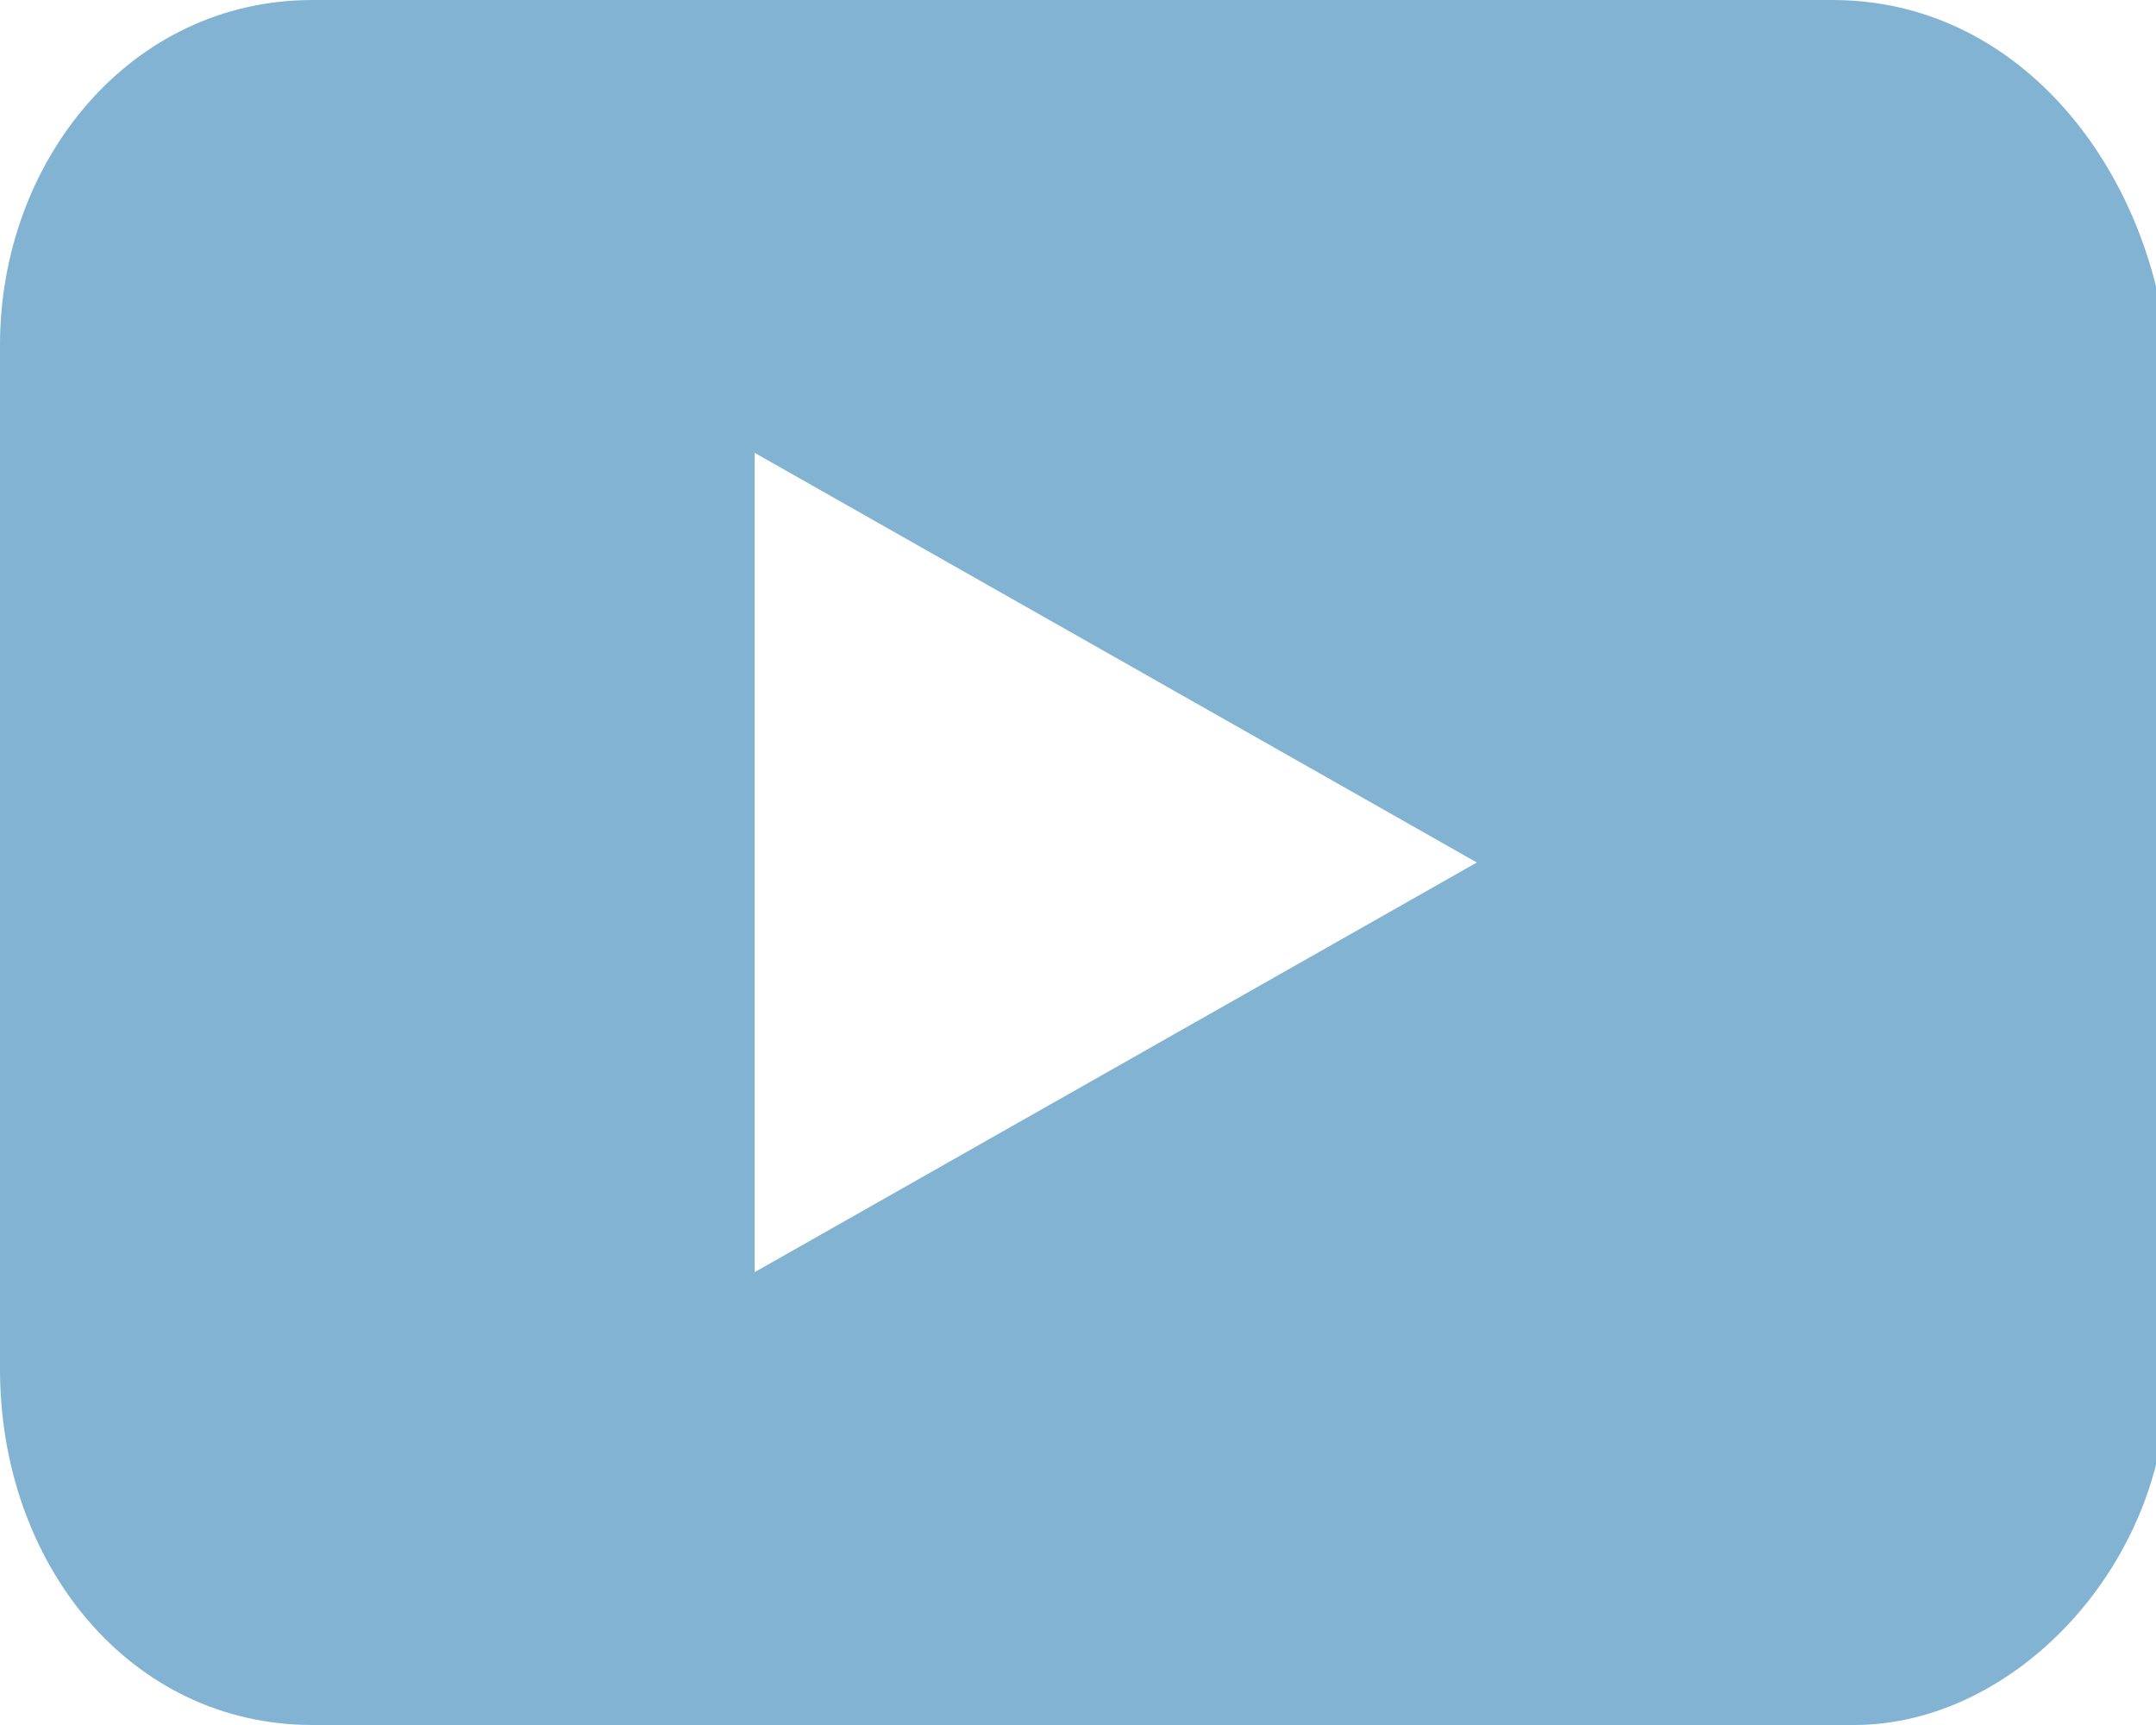 <svg width="20" height="16" fill="none" xmlns="http://www.w3.org/2000/svg"><g clip-path="url(#clip0_19749_91)"><path d="M17 0H2.9C1.2 0 0 1.5 0 3.2v9.5C0 14.5 1.2 16 2.9 16h14.3c1.5 0 2.9-1.5 2.9-3.2V3.2C19.9 1.5 18.7 0 17 0zM7 11.8V4.2L13.7 8 7 11.8z" fill="#83B3D3"/></g><defs><clipPath id="clip0_19749_91"><path fill="#fff" d="M0 0h20v16H0z"/></clipPath></defs></svg>